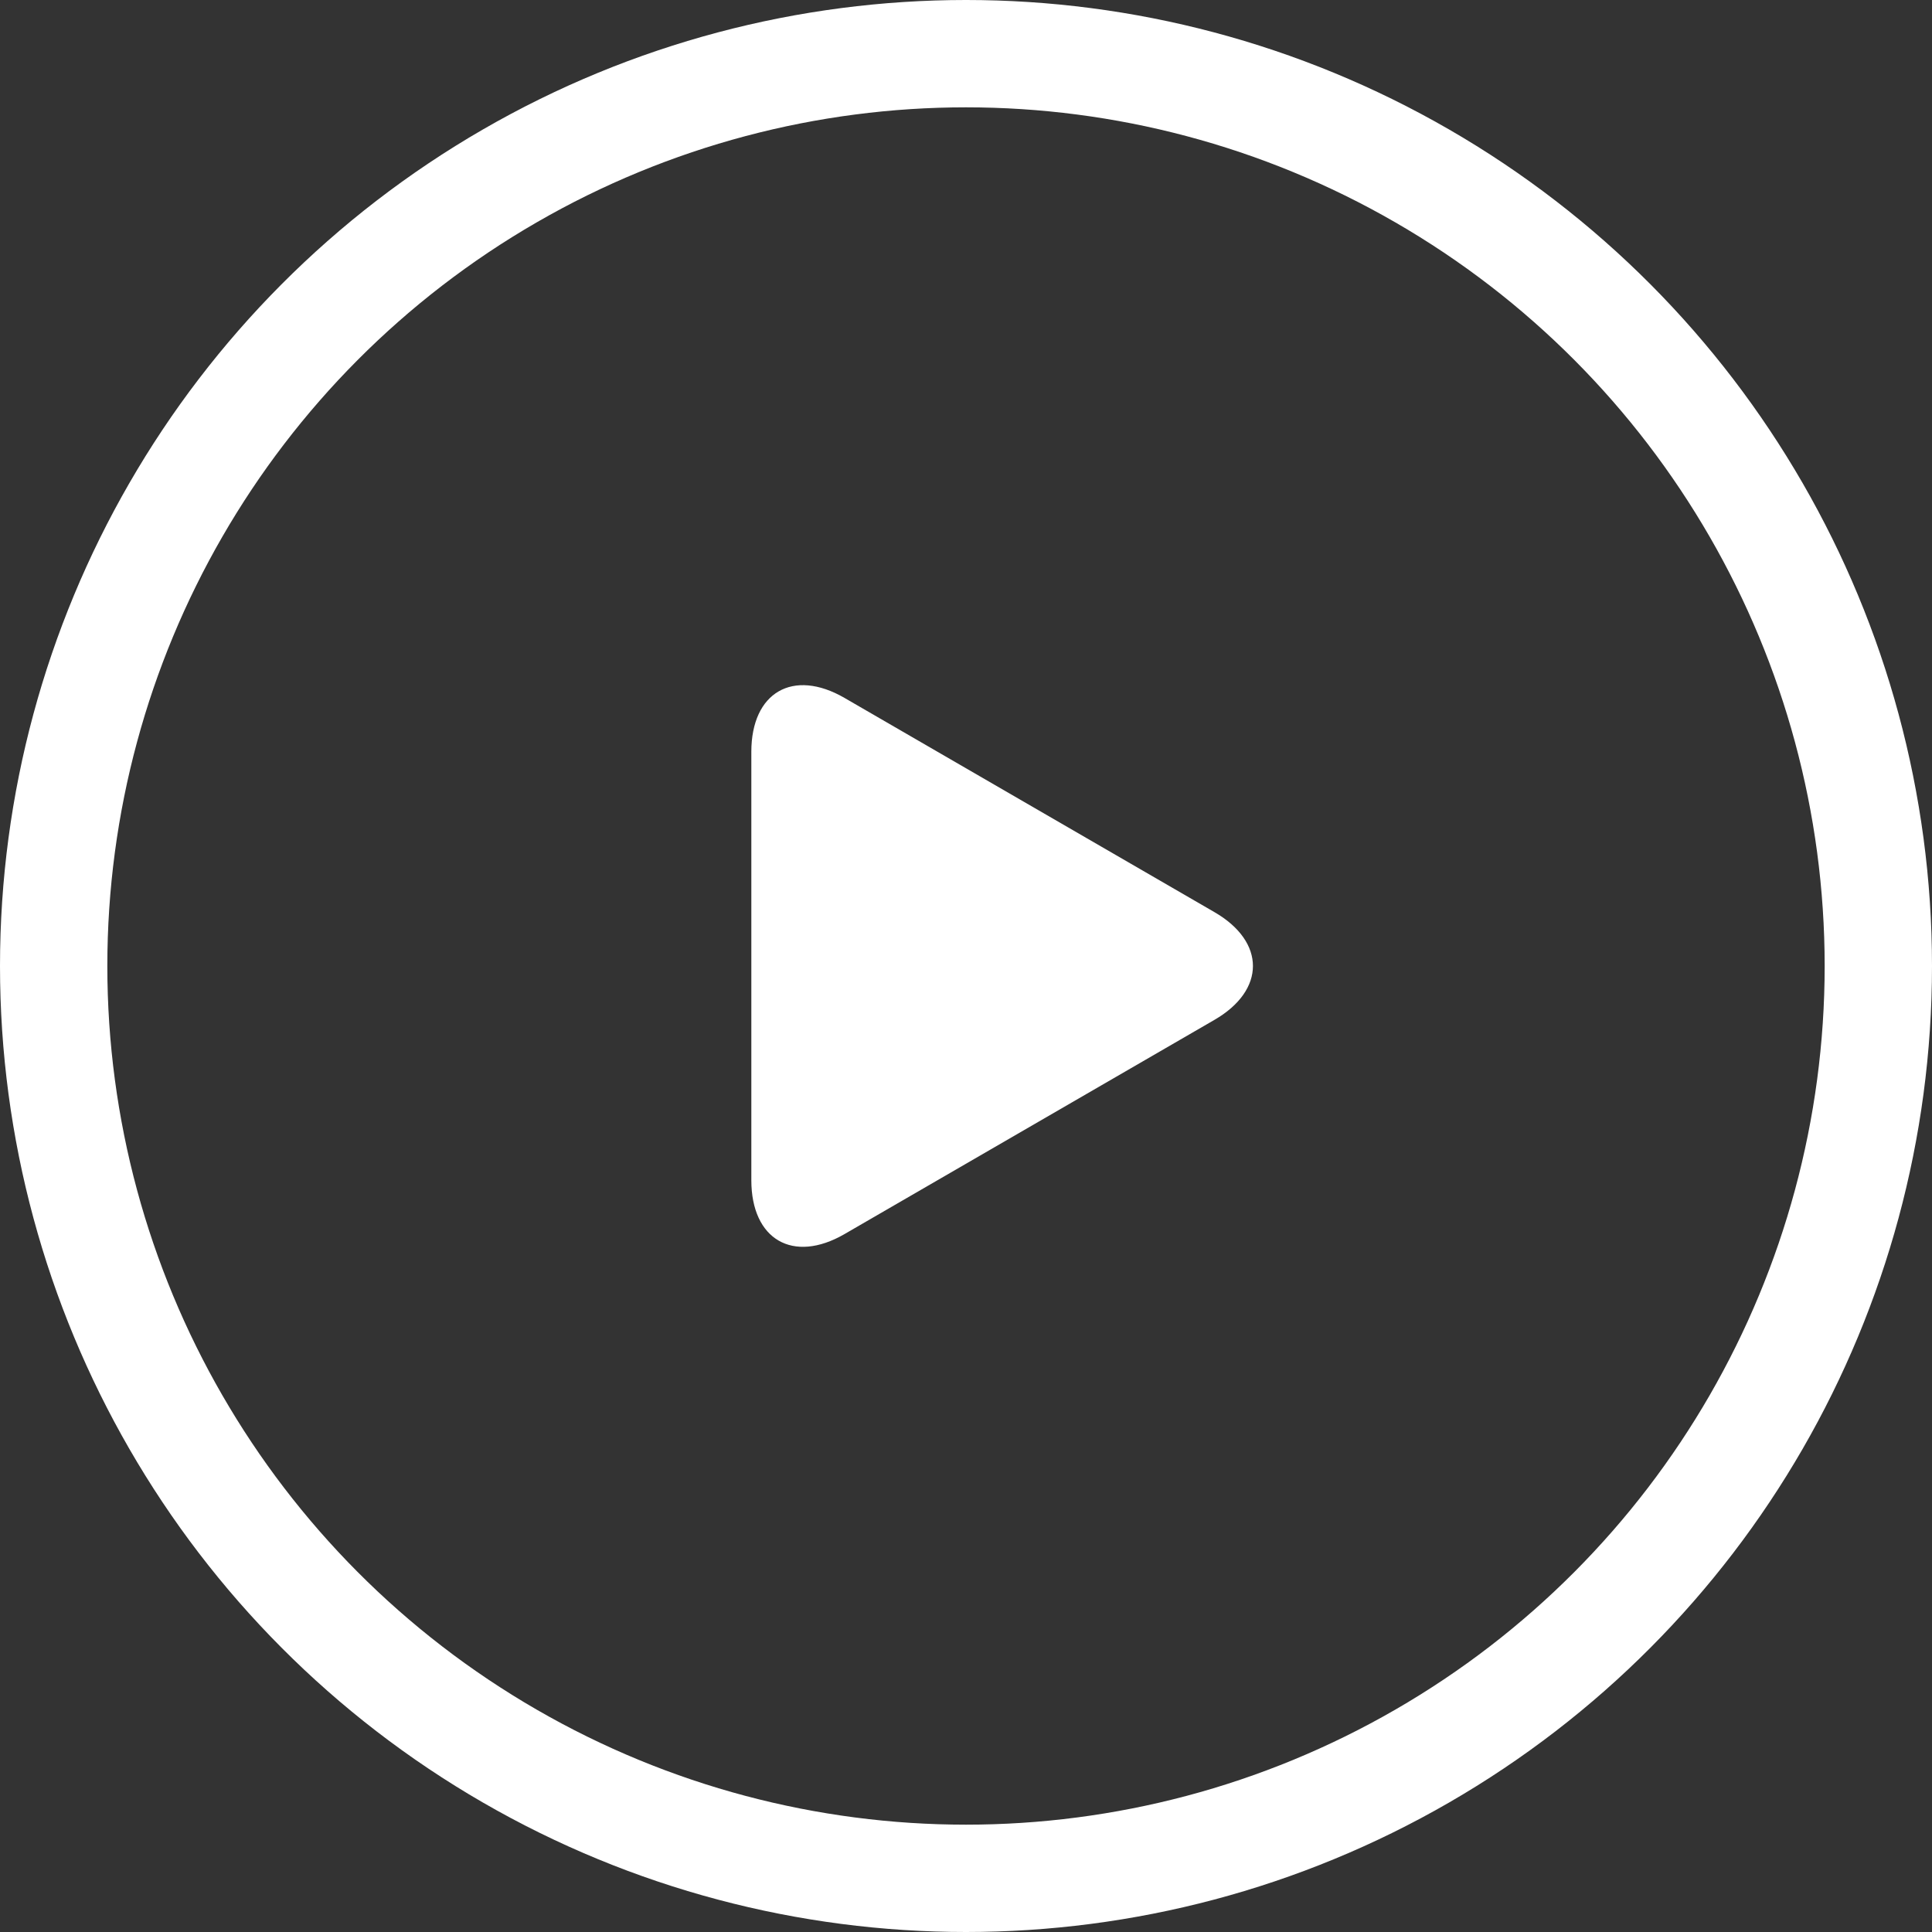 <?xml version="1.0" encoding="UTF-8" standalone="no"?>
<svg width="36px" height="36px" viewBox="0 0 36 36" version="1.1" xmlns="http://www.w3.org/2000/svg" xmlns:xlink="http://www.w3.org/1999/xlink" xmlns:sketch="http://www.bohemiancoding.com/sketch/ns">
    <rect x="0" y="0" width="36" height="36" fill="#333333" stroke="none"/>
    <!-- Generator: Sketch 3.0.3 (7891) - http://www.bohemiancoding.com/sketch -->
    <title>icon video</title>
    <desc>Created with Sketch.</desc>
    <defs></defs>
    <g id="Page-1" stroke="none" stroke-width="1" fill="none" fill-rule="evenodd" sketch:type="MSPage">
        <g id="1a-template_default-dataveyes-casestudy" sketch:type="MSArtboardGroup" transform="translate(-375, -705)">
            <g id="header" sketch:type="MSLayerGroup">
                <g id="Links" transform="translate(376, 706)" sketch:type="MSShapeGroup">
                    <g id="icon-video">
                        <circle id="Oval-9" stroke="#FFFFFF" stroke-width="2" cx="17" cy="17" r="17"></circle>
                        <path d="M14.735,21.996 C13.777,22.55 13,22.098 13,20.991 L13,13.009 C13,11.899 13.779,11.451 14.735,12.004 L21.629,15.996 C22.587,16.55 22.585,17.451 21.629,18.004 L14.735,21.996 Z" id="Triangle-1" fill="#FFFFFF"></path>
                    </g>
                </g>
            </g>
        </g>
    </g>
</svg>